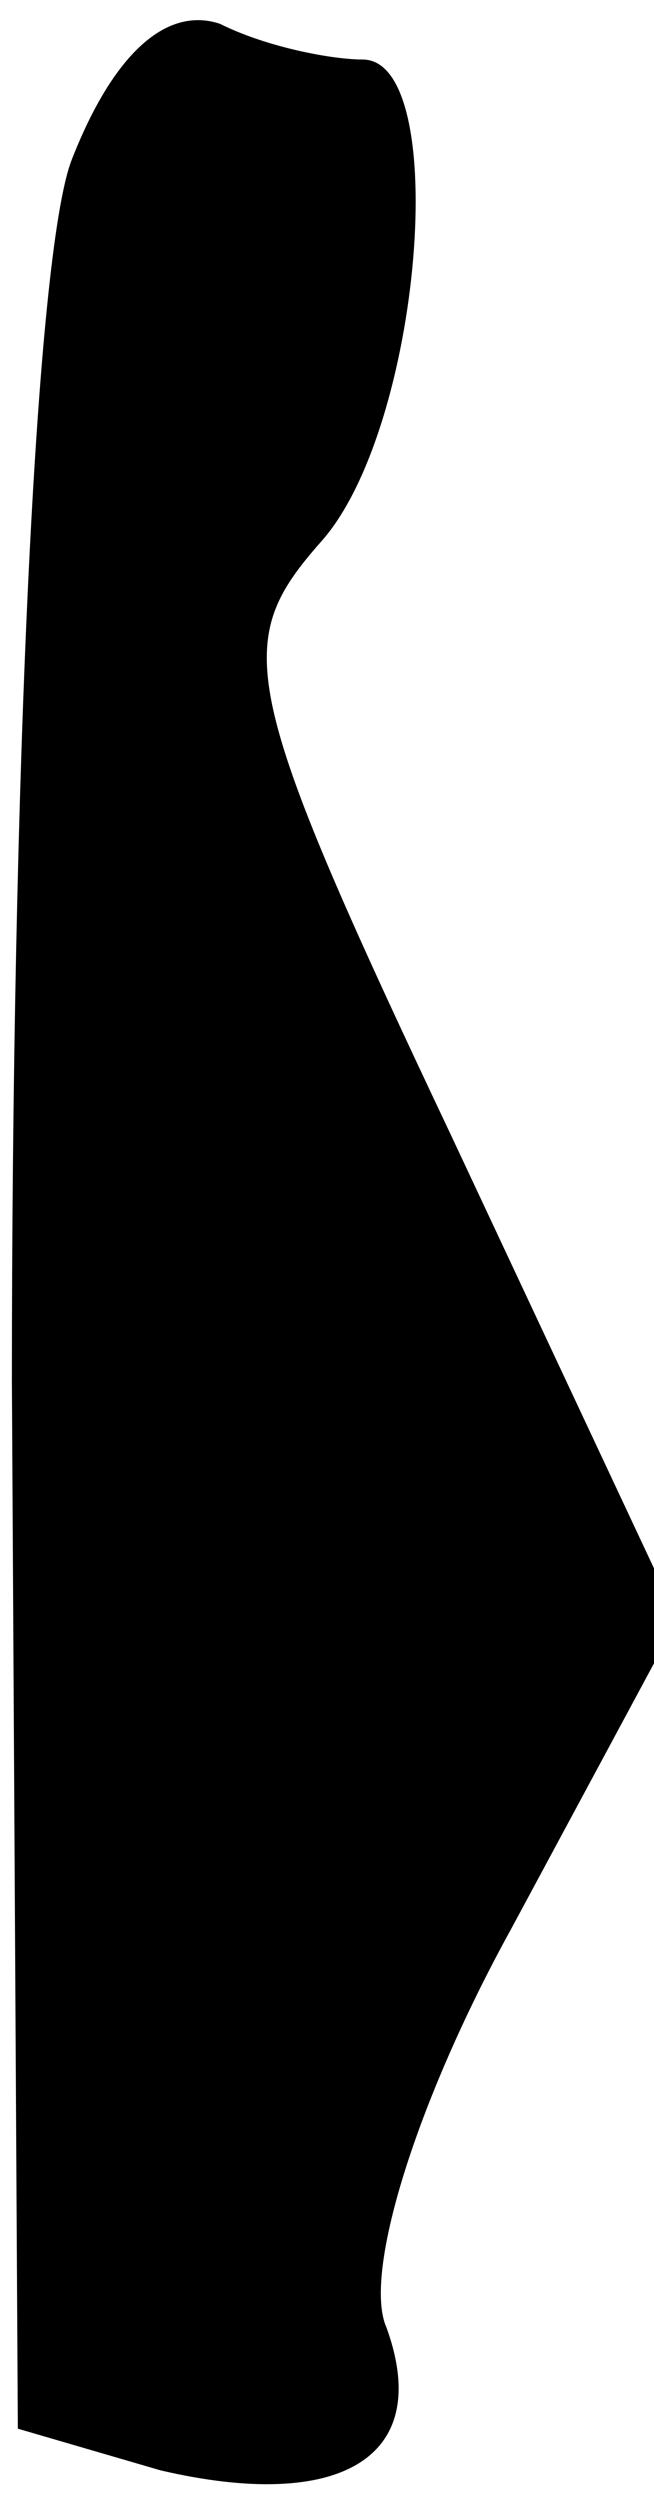 <?xml version="1.0" standalone="no"?>
<!DOCTYPE svg PUBLIC "-//W3C//DTD SVG 20010904//EN"
 "http://www.w3.org/TR/2001/REC-SVG-20010904/DTD/svg10.dtd">
<svg version="1.0" xmlns="http://www.w3.org/2000/svg"
 width="11pt" height="42pt" viewBox="0 0 11 42"
 preserveAspectRatio="xMidYMid meet">
<g transform="translate(0,42) scale(0.1,-0.1)"
fill="#000000" stroke="none">
<path fill="#000000" stroke="none" d="M12 393 c-6 -16 -10 -104 -10 -205 l1
-176 24 -7 c30 -7 46 2 38 24 -4 9 5 38 21 67 l28 52 -38 81 c-36 76 -37 83
-22 100 17 19 22 81 7 81 -5 0 -16 2 -24 6 -9 3 -18 -5 -25 -23z"/>
</g>
</svg>
